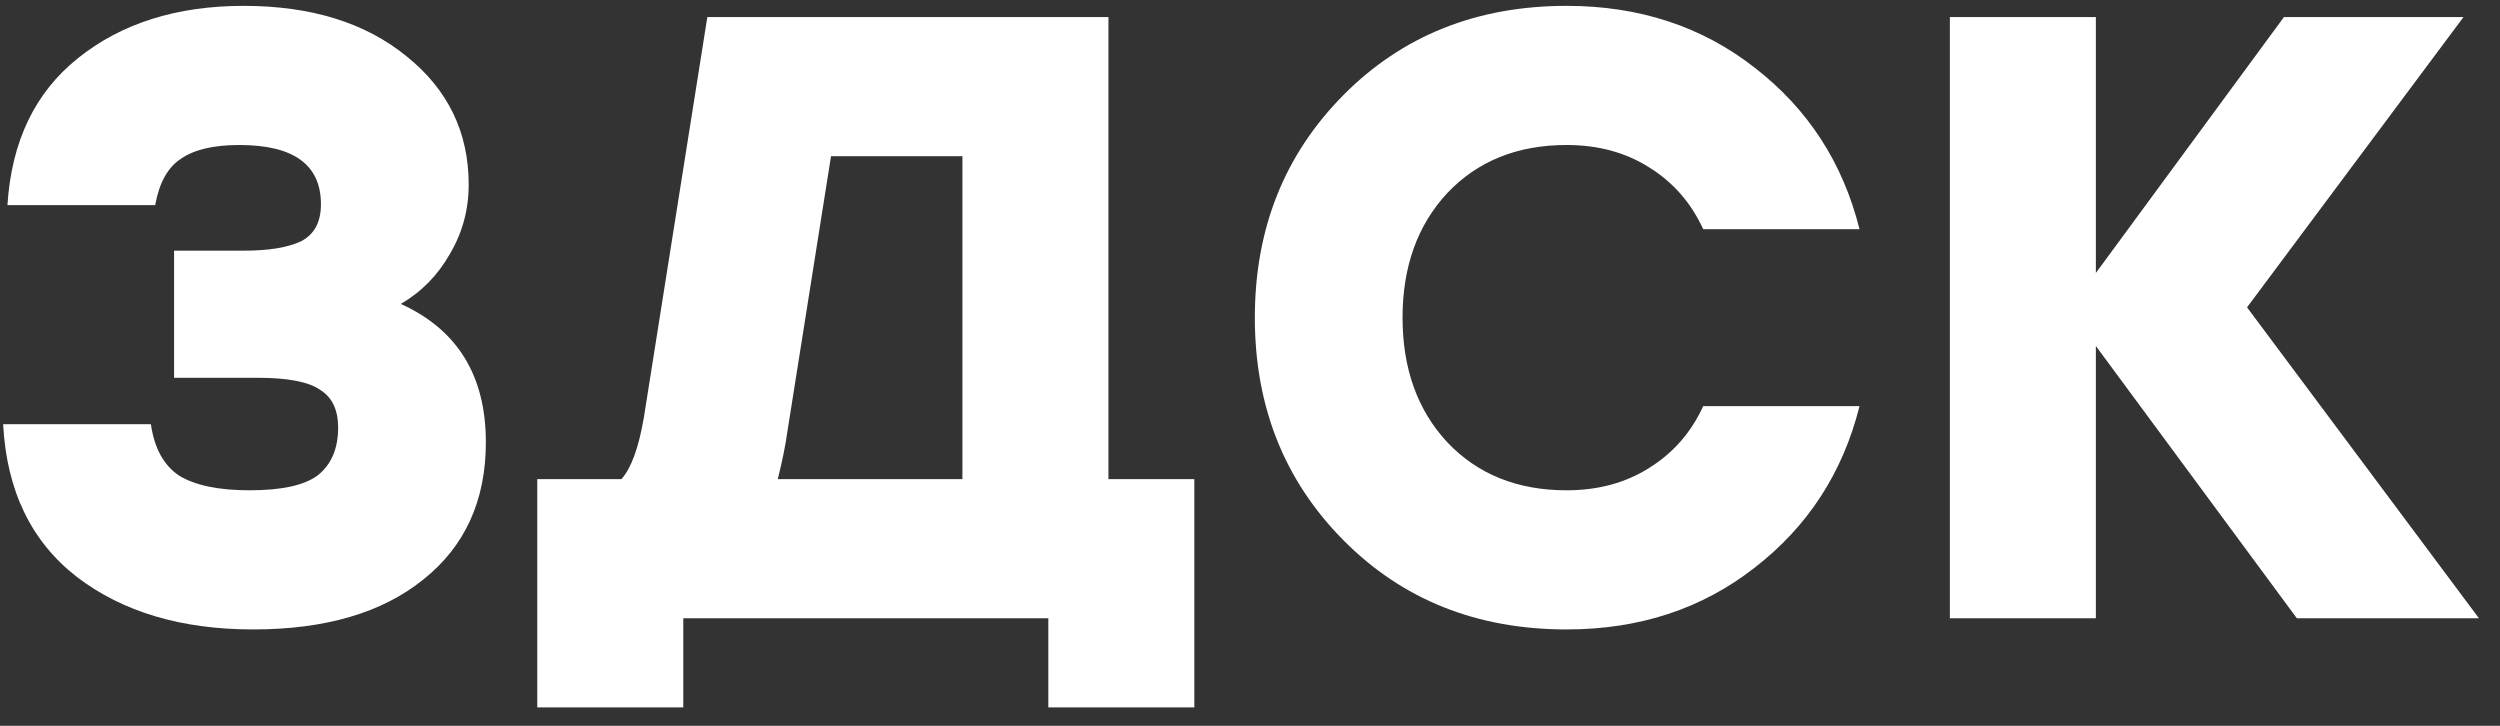 <svg width="93" height="27" viewBox="0 0 93 27" fill="none" xmlns="http://www.w3.org/2000/svg">
<rect x="0" y="0" width="93" height="27" fill="#333333" stroke="none"/>
<path d="M14.911 11.306C17.02 12.264 18.074 13.979 18.074 16.45C18.074 18.623 17.297 20.327 15.742 21.562C14.208 22.798 12.099 23.415 9.415 23.415C6.753 23.415 4.569 22.766 2.865 21.466C1.161 20.146 0.245 18.25 0.117 15.779H5.613C5.741 16.674 6.092 17.313 6.667 17.696C7.264 18.058 8.137 18.239 9.287 18.239C10.502 18.239 11.354 18.047 11.844 17.664C12.334 17.259 12.579 16.674 12.579 15.907C12.579 15.246 12.355 14.778 11.908 14.501C11.481 14.203 10.704 14.053 9.575 14.053H6.476V9.325H9.064C10.001 9.325 10.715 9.207 11.204 8.973C11.694 8.717 11.939 8.26 11.939 7.599C11.939 6.129 10.928 5.394 8.904 5.394C7.945 5.394 7.221 5.565 6.731 5.906C6.241 6.225 5.922 6.8 5.773 7.631H0.277C0.426 5.267 1.299 3.445 2.897 2.167C4.516 0.868 6.571 0.218 9.064 0.218C11.577 0.218 13.601 0.847 15.135 2.103C16.668 3.339 17.435 4.926 17.435 6.864C17.435 7.802 17.201 8.664 16.732 9.452C16.285 10.241 15.678 10.858 14.911 11.306Z" fill="white"/>
<path d="M41.234 17.824H44.429V26.314H38.998V23H25.418V26.314H19.986V17.824H23.117C23.48 17.419 23.756 16.663 23.948 15.555L26.313 0.634H41.234V17.824ZM29.284 16.098C29.22 16.567 29.103 17.142 28.933 17.824H35.802V5.81H30.914L29.284 16.098Z" fill="white"/>
<path d="M58.278 23.415C54.934 23.415 52.165 22.308 49.971 20.092C47.777 17.877 46.68 15.118 46.68 11.817C46.68 8.515 47.777 5.757 49.971 3.541C52.165 1.326 54.934 0.218 58.278 0.218C60.984 0.218 63.316 0.985 65.276 2.519C67.257 4.053 68.556 6.055 69.174 8.526H63.359C62.911 7.546 62.24 6.779 61.346 6.225C60.472 5.671 59.45 5.394 58.278 5.394C56.446 5.394 54.966 5.991 53.837 7.184C52.729 8.377 52.175 9.921 52.175 11.817C52.175 13.713 52.729 15.257 53.837 16.45C54.966 17.643 56.446 18.239 58.278 18.239C59.45 18.239 60.472 17.962 61.346 17.408C62.24 16.855 62.911 16.088 63.359 15.108H69.174C68.556 17.579 67.257 19.581 65.276 21.115C63.316 22.649 60.984 23.415 58.278 23.415Z" fill="white"/>
<path d="M92.217 23H85.443L77.966 12.871V23H72.535V0.634H77.966V10.155L84.964 0.634H91.642L83.59 11.433L92.217 23Z" fill="white"/>
</svg>
